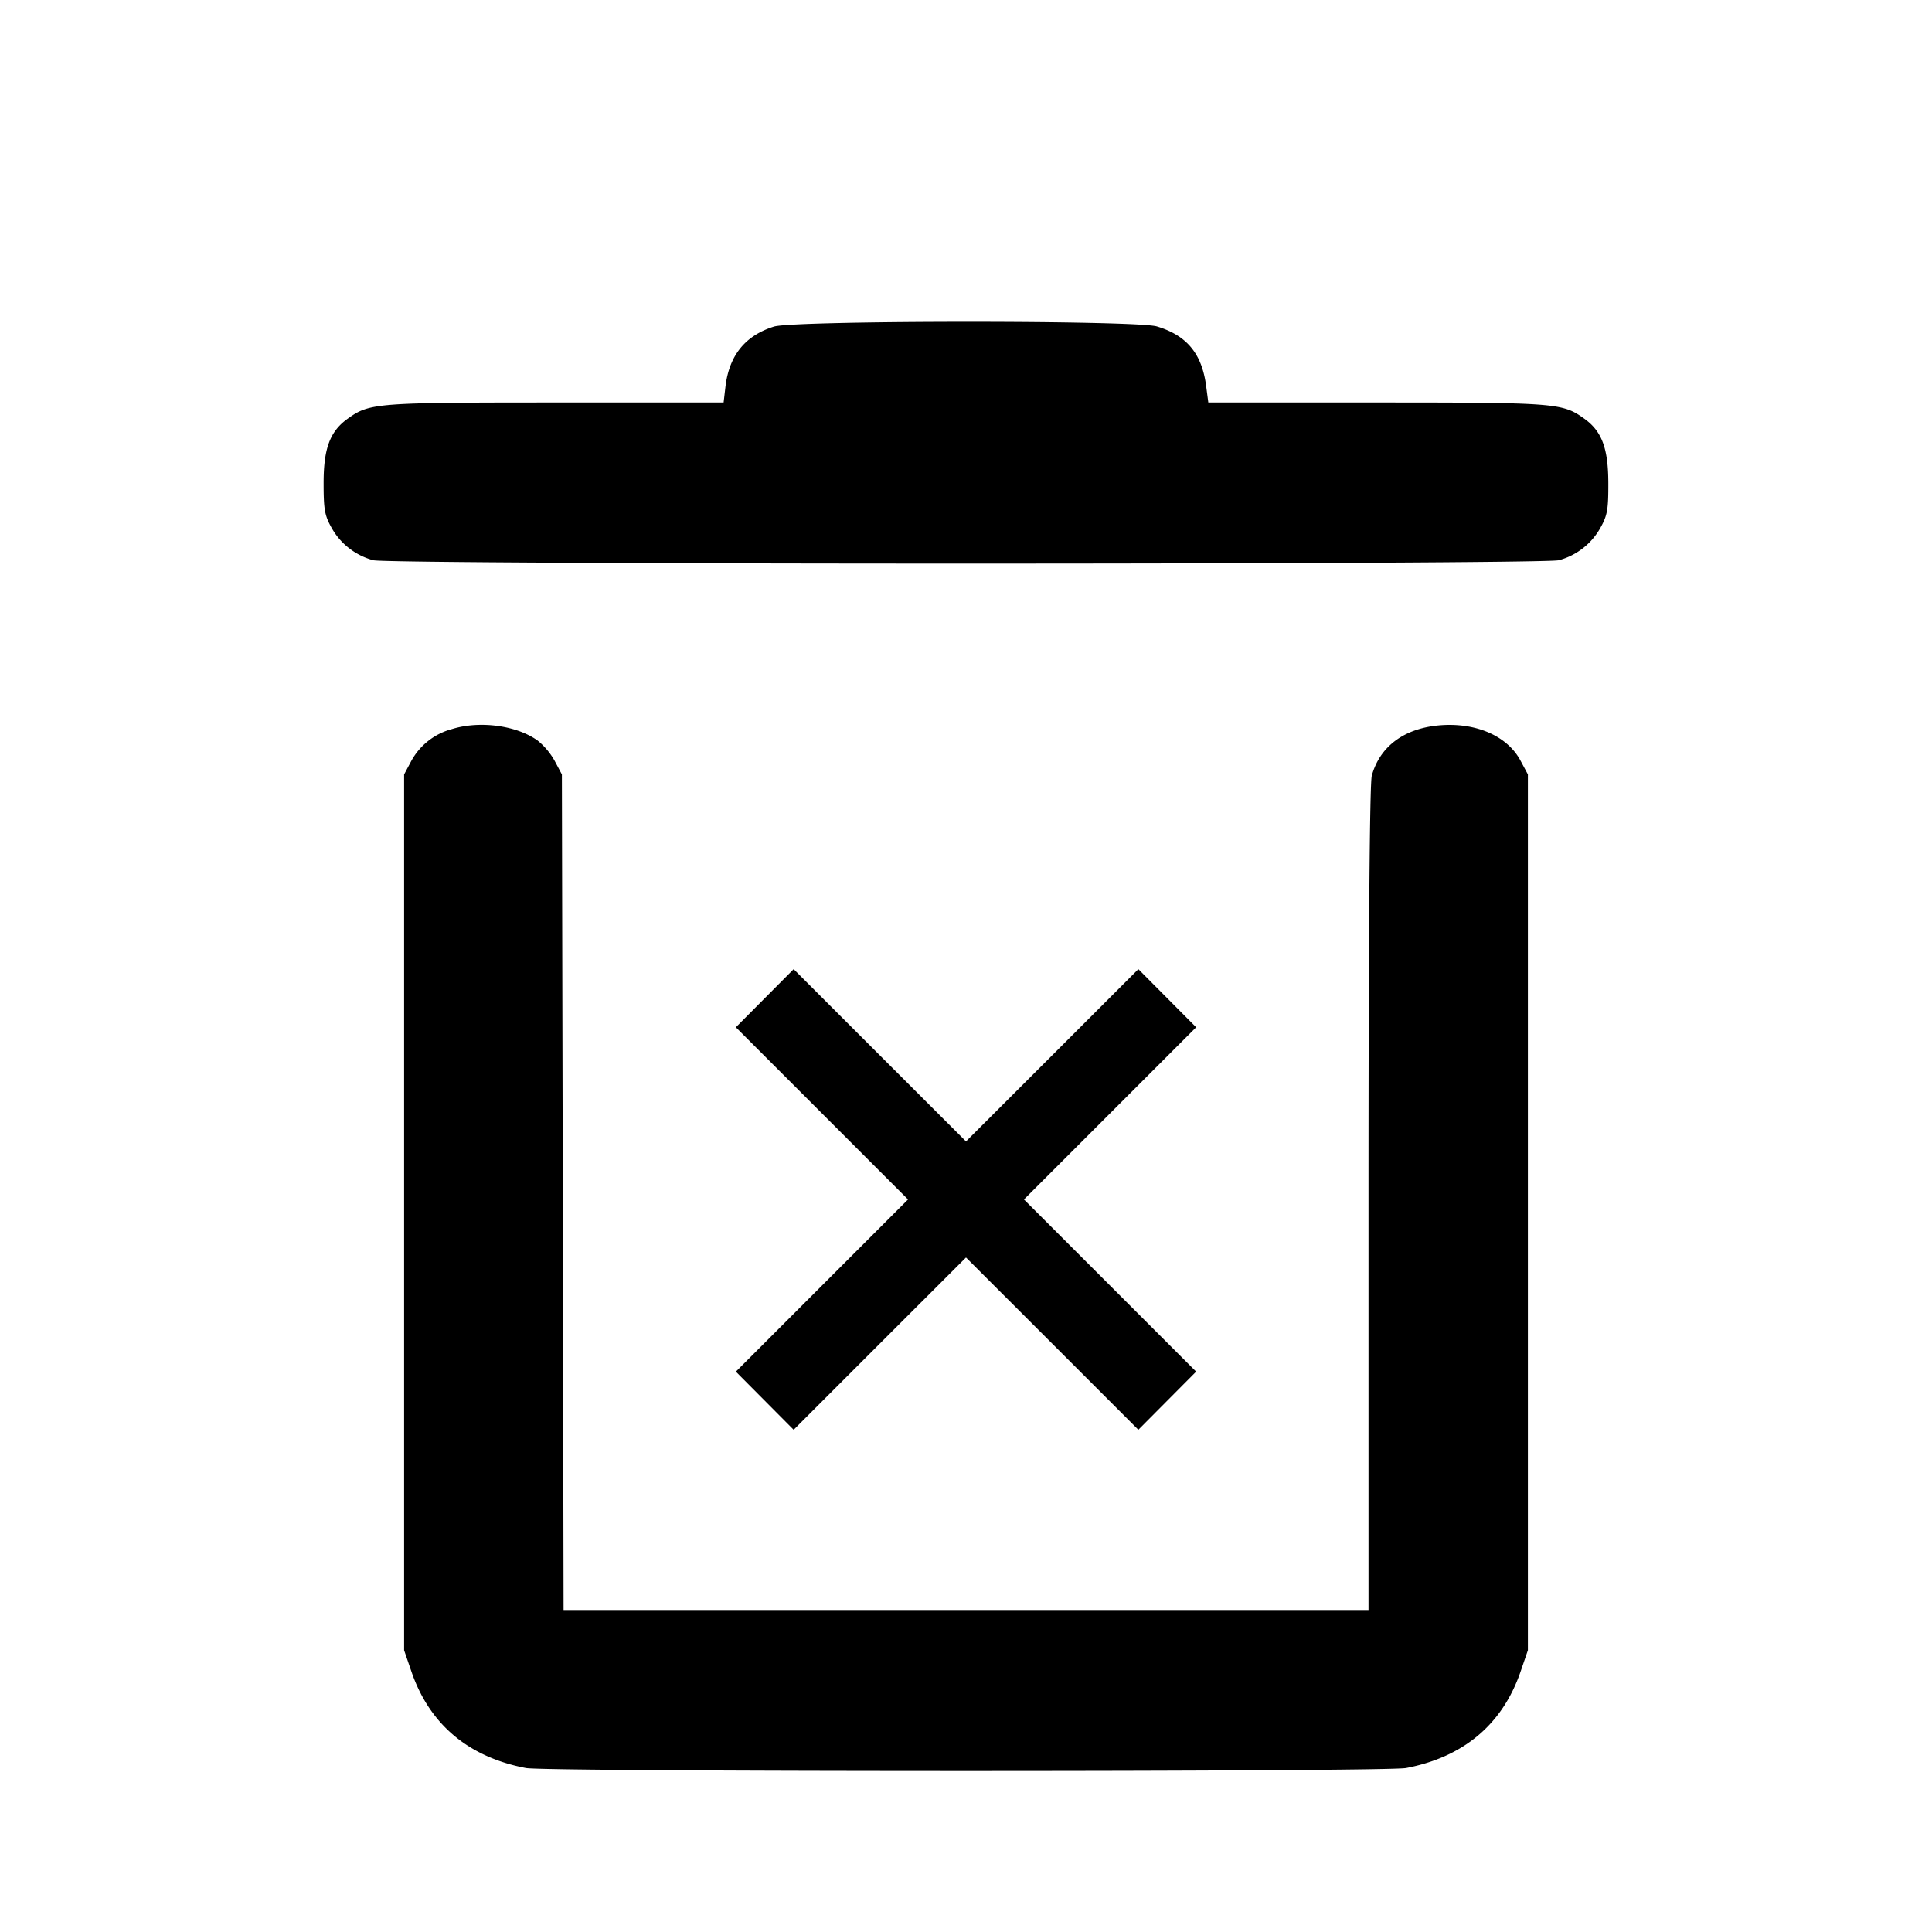 <svg xmlns="http://www.w3.org/2000/svg" viewBox="0 0 24 24" style="enable-background:new 0 0 24 24" xml:space="preserve"><path d="M9.614 4.057c-.357.112-.556.358-.602.746L8.989 5H6.901c-2.227 0-2.309.006-2.579.199-.222.158-.302.369-.302.801 0 .331.013.403.1.558.11.197.294.34.515.401.2.056 14.53.056 14.73 0a.842.842 0 0 0 .515-.401c.087-.156.1-.226.099-.558-.001-.433-.081-.645-.301-.801-.27-.193-.352-.199-2.579-.199H15.01l-.027-.206c-.053-.401-.24-.627-.612-.739-.259-.078-4.507-.076-4.757.002m-4 5a.814.814 0 0 0-.505.396l-.089.167V20.5l.093.271c.226.652.708 1.056 1.421 1.192.262.049 10.67.049 10.932 0 .713-.136 1.195-.54 1.421-1.192l.093-.271V9.62l-.091-.17c-.165-.31-.56-.48-1.015-.439-.435.04-.733.263-.833.624-.026.094-.041 1.955-.041 5.255V20H7.001l-.01-5.19-.011-5.19-.089-.167a.874.874 0 0 0-.213-.254c-.264-.189-.721-.249-1.064-.142M9.5 12.4l-.359.361 1.069 1.069 1.07 1.07-1.07 1.07-1.069 1.069.359.361.359.361 1.07-1.07L12 15.621l1.071 1.07 1.07 1.07.359-.361.359-.361-1.069-1.069-1.07-1.07 1.07-1.07 1.069-1.069-.359-.361-.359-.361-1.07 1.07L12 14.179l-1.071-1.07-1.07-1.07-.359.361" fill-rule="evenodd"/></svg>